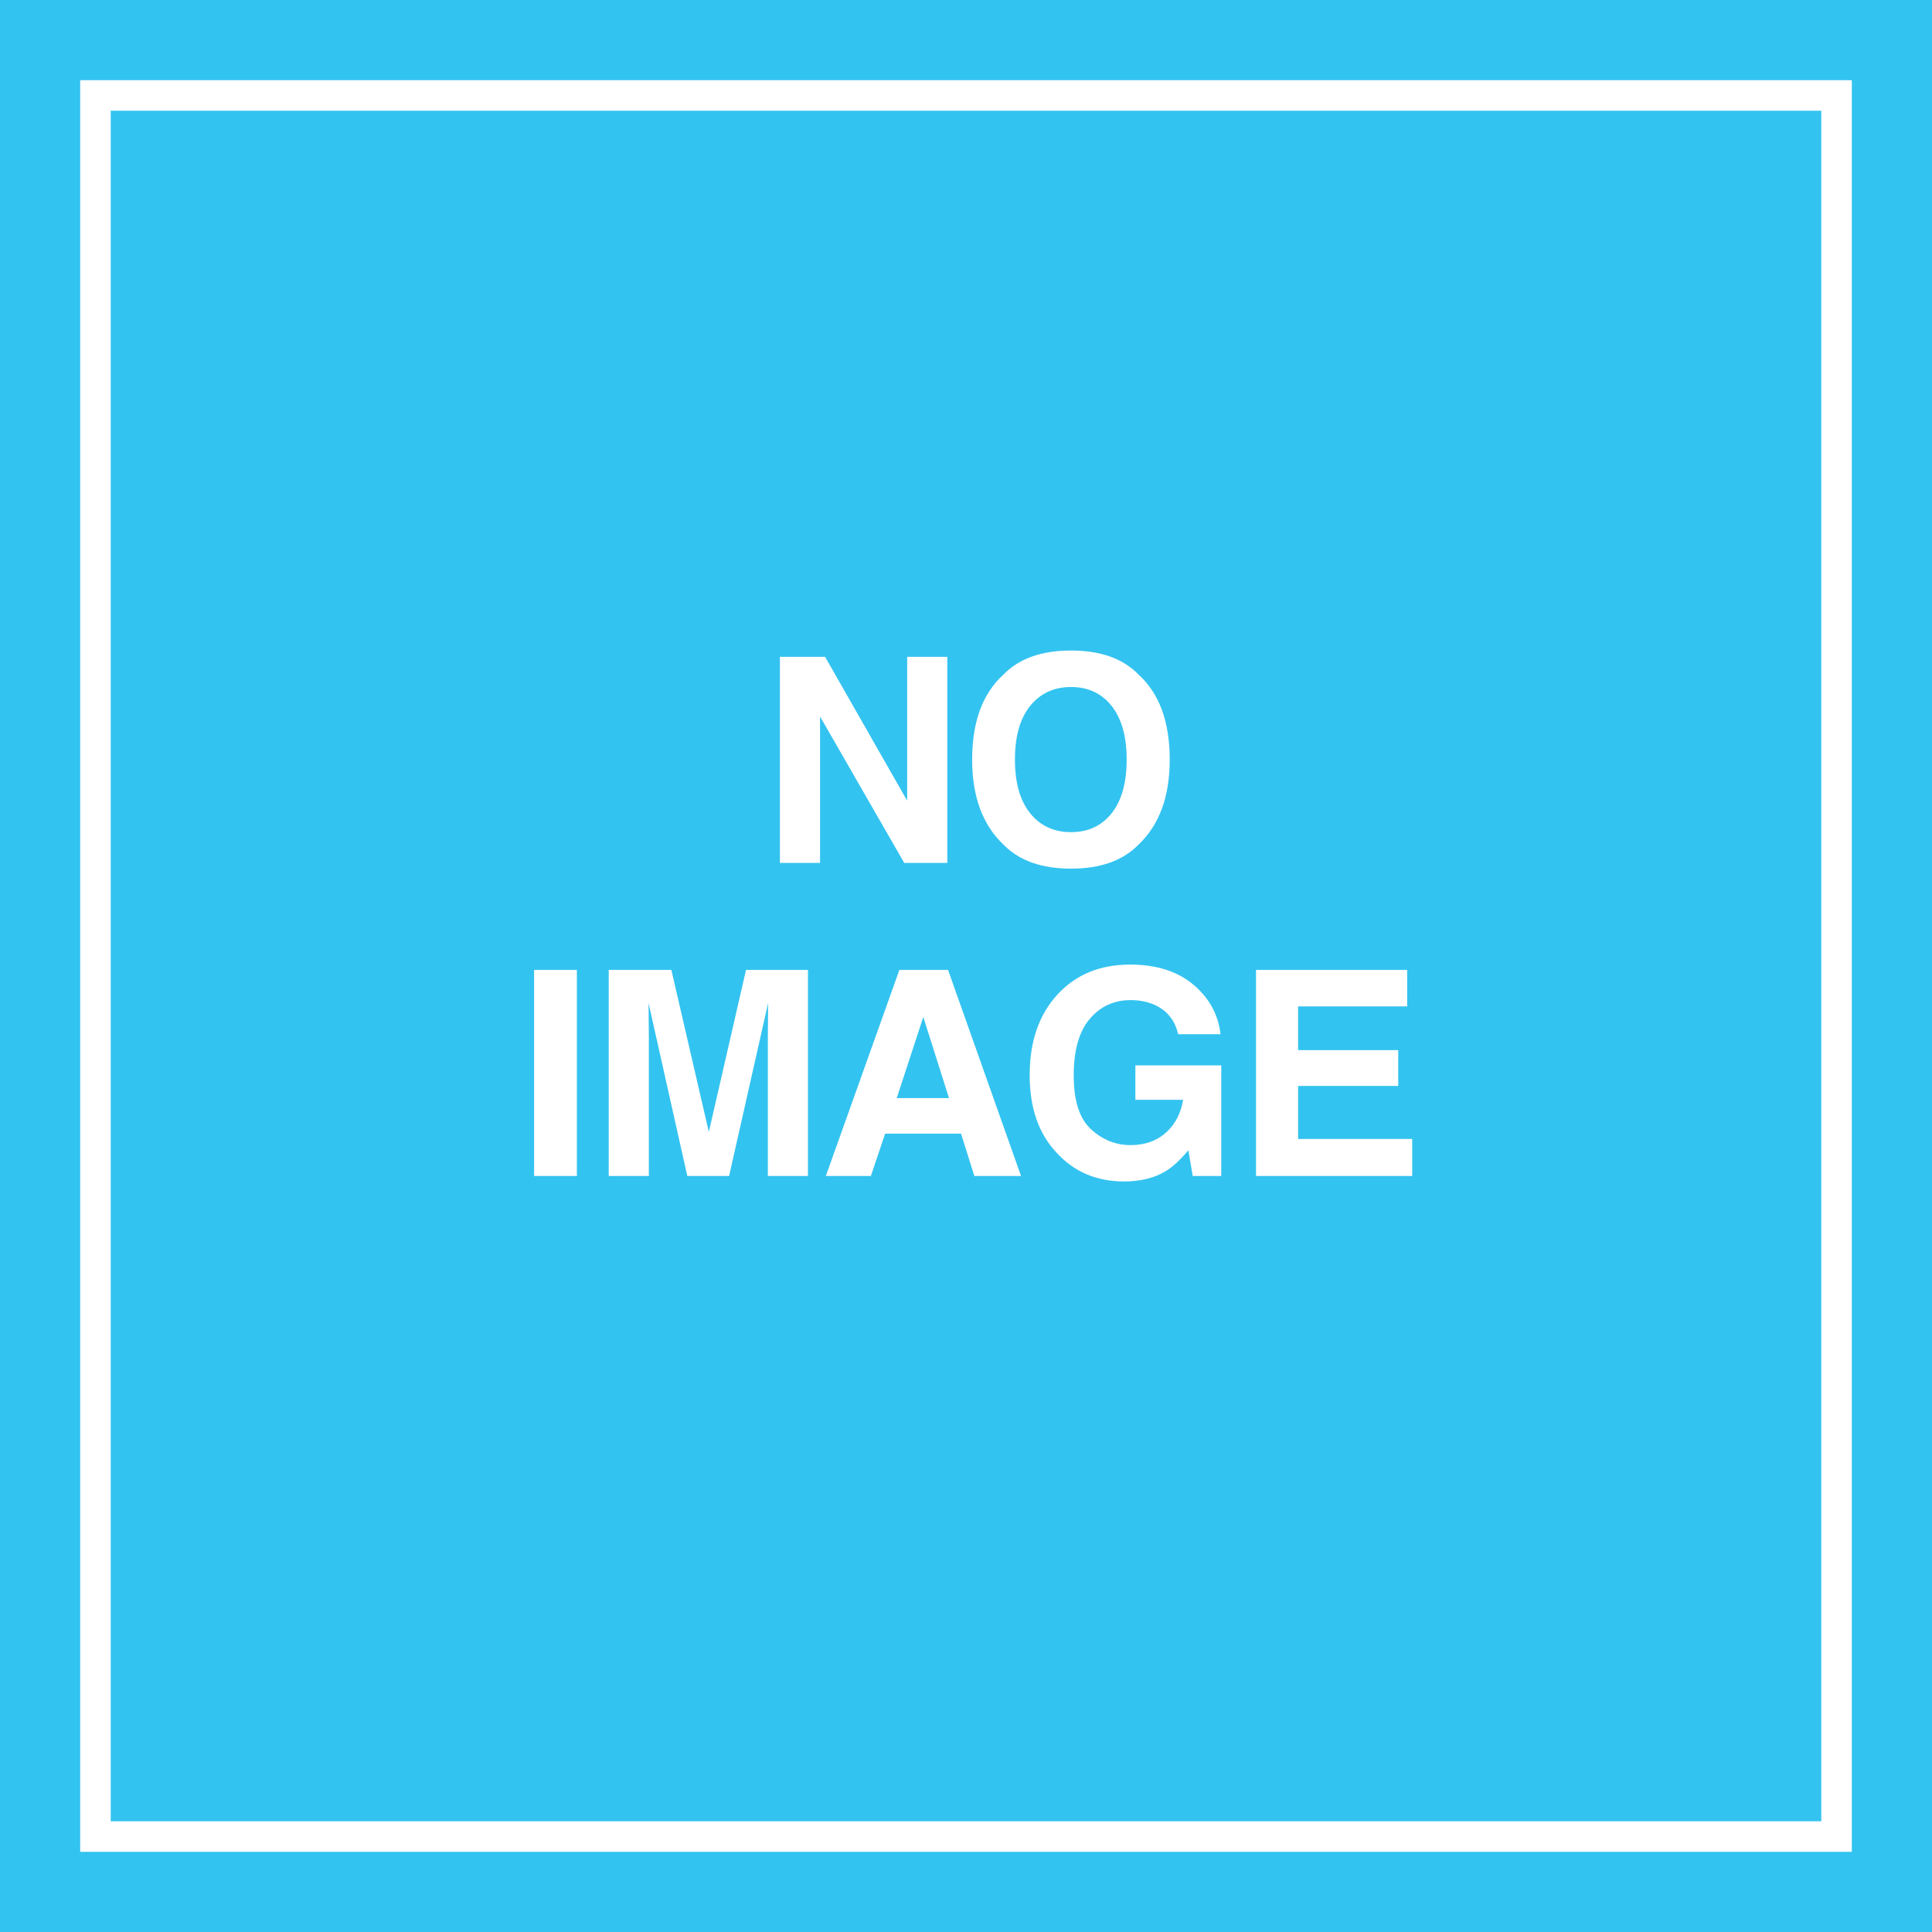 <?xml version="1.0" encoding="UTF-8" standalone="no"?>
<svg width="506px" height="506px" viewBox="0 0 506 506" version="1.1" xmlns="http://www.w3.org/2000/svg" xmlns:xlink="http://www.w3.org/1999/xlink" xmlns:sketch="http://www.bohemiancoding.com/sketch/ns">
    <!-- Generator: Sketch 3.4 (15575) - http://www.bohemiancoding.com/sketch -->
    <title>Rectangle 1 + BRANDED + Rectangle 2</title>
    <desc>Created with Sketch.</desc>
    <defs></defs>
    <g id="Page-1" stroke="none" stroke-width="1" fill="none" fill-rule="evenodd" sketch:type="MSPage">
        <g id="1024-copy-2" sketch:type="MSArtboardGroup" transform="translate(-259, -259)">
            <g id="Rectangle-1-+-BRANDED-+-Rectangle-2" sketch:type="MSLayerGroup" transform="translate(259, 259)">
                <rect id="Rectangle-1" fill="#33C3F0" sketch:type="MSShapeGroup" x="0" y="0" width="506" height="506"></rect>
                <path d="M204.265,172.021 L216.094,172.021 L237.59,209.704 L237.59,172.021 L248.101,172.021 L248.101,226 L236.821,226 L214.775,187.658 L214.775,226 L204.265,226 L204.265,172.021 Z M291.141,213 C293.765,209.704 295.078,205.016 295.078,198.937 C295.078,192.882 293.765,188.201 291.141,184.893 C288.516,181.585 284.97,179.931 280.502,179.931 C276.035,179.931 272.47,181.579 269.809,184.875 C267.148,188.17 265.817,192.858 265.817,198.937 C265.817,205.016 267.148,209.704 269.809,213 C272.47,216.295 276.035,217.943 280.502,217.943 C284.97,217.943 288.516,216.295 291.141,213 L291.141,213 Z M298.19,221.203 C294.113,225.402 288.217,227.501 280.502,227.501 C272.788,227.501 266.892,225.402 262.814,221.203 C257.346,216.051 254.611,208.629 254.611,198.937 C254.611,189.049 257.346,181.627 262.814,176.671 C266.892,172.472 272.788,170.373 280.502,170.373 C288.217,170.373 294.113,172.472 298.19,176.671 C303.635,181.627 306.357,189.049 306.357,198.937 C306.357,208.629 303.635,216.051 298.19,221.203 L298.19,221.203 Z M151.085,308 L139.879,308 L139.879,254.021 L151.085,254.021 L151.085,308 Z M195.388,254.021 L211.611,254.021 L211.611,308 L201.101,308 L201.101,271.489 C201.101,270.439 201.113,268.968 201.138,267.076 C201.162,265.184 201.174,263.725 201.174,262.7 L190.957,308 L180.007,308 L169.863,262.7 C169.863,263.725 169.876,265.184 169.9,267.076 C169.924,268.968 169.937,270.439 169.937,271.489 L169.937,308 L159.426,308 L159.426,254.021 L175.833,254.021 L185.647,296.464 L195.388,254.021 Z M234.858,287.602 L248.554,287.602 L241.816,266.362 L234.858,287.602 Z M235.554,254.021 L248.298,254.021 L267.414,308 L255.183,308 L251.704,296.904 L231.819,296.904 L228.083,308 L216.291,308 L235.554,254.021 Z M308.569,270.866 C307.714,267.18 305.627,264.604 302.306,263.139 C300.451,262.333 298.388,261.931 296.117,261.931 C291.772,261.931 288.201,263.572 285.406,266.856 C282.61,270.14 281.213,275.078 281.213,281.669 C281.213,288.31 282.726,293.01 285.754,295.769 C288.781,298.527 292.223,299.907 296.081,299.907 C299.865,299.907 302.966,298.814 305.383,296.629 C307.8,294.444 309.289,291.582 309.85,288.042 L297.363,288.042 L297.363,279.033 L319.848,279.033 L319.848,308 L312.377,308 L311.242,301.262 C309.069,303.825 307.116,305.632 305.383,306.682 C302.404,308.513 298.742,309.428 294.396,309.428 C287.243,309.428 281.384,306.95 276.818,301.994 C272.057,297.014 269.677,290.202 269.677,281.56 C269.677,272.819 272.082,265.813 276.891,260.539 C281.701,255.266 288.061,252.629 295.971,252.629 C302.831,252.629 308.343,254.368 312.505,257.847 C316.668,261.326 319.054,265.666 319.665,270.866 L308.569,270.866 Z M368.546,263.579 L339.982,263.579 L339.982,275.041 L366.202,275.041 L366.202,284.416 L339.982,284.416 L339.982,298.295 L369.865,298.295 L369.865,308 L328.959,308 L328.959,254.021 L368.546,254.021 L368.546,263.579 Z" id="NO" fill="#FFFFFF" sketch:type="MSShapeGroup"></path>
                <rect id="Rectangle-2" stroke="#FFFFFF" stroke-width="8" sketch:type="MSShapeGroup" x="25" y="25" width="456" height="456"></rect>
            </g>
        </g>
    </g>
</svg>